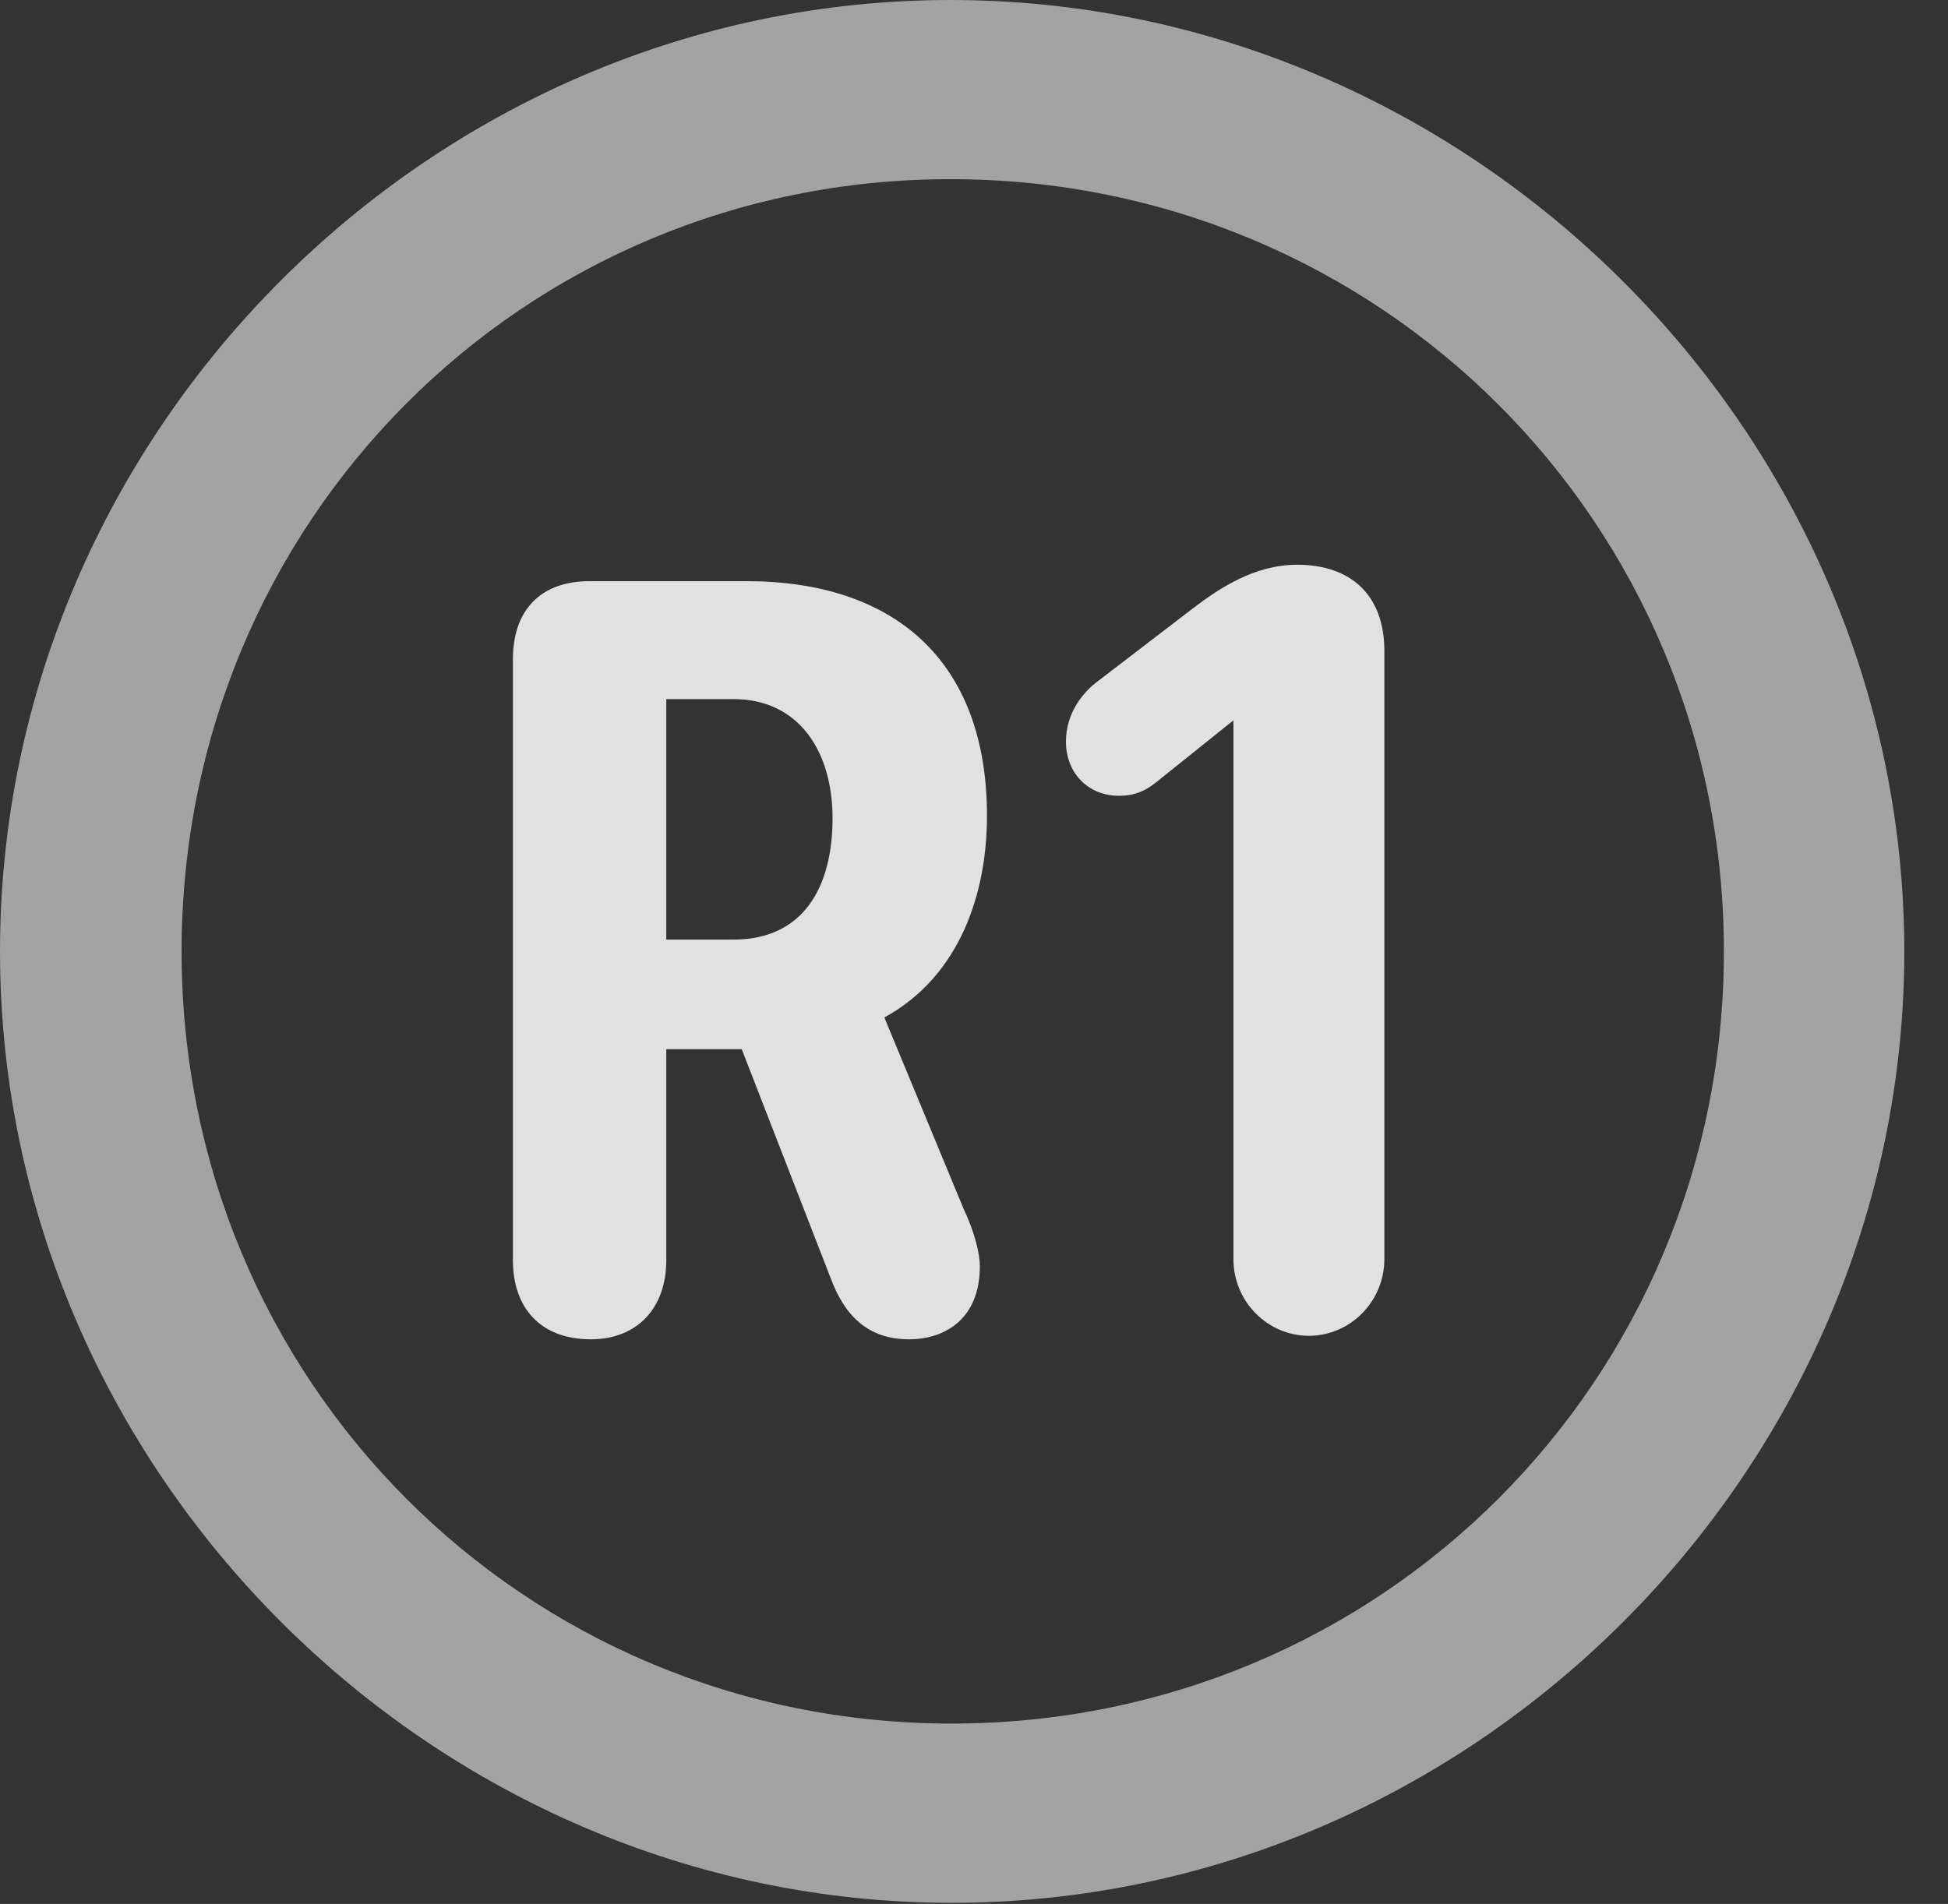 <?xml version="1.0" encoding="UTF-8"?>
<!--Generator: Apple Native CoreSVG 232.5-->
<!DOCTYPE svg
PUBLIC "-//W3C//DTD SVG 1.1//EN"
       "http://www.w3.org/Graphics/SVG/1.1/DTD/svg11.dtd">
<svg version="1.1" xmlns="http://www.w3.org/2000/svg" xmlns:xlink="http://www.w3.org/1999/xlink" width="16.133" height="15.771">
 <rect width="100%" height="100%" fill="#333333" stroke="none"/>
 <g>
  <rect height="15.771" opacity="0" width="16.133" x="0" y="0"/>
  <path d="M7.881 15.762C12.188 15.762 15.771 12.188 15.771 7.881C15.771 3.574 12.178 0 7.871 0C3.574 0 0 3.574 0 7.881C0 12.188 3.584 15.762 7.881 15.762ZM7.881 14.277C4.336 14.277 1.504 11.435 1.504 7.881C1.504 4.326 4.326 1.484 7.871 1.484C11.426 1.484 14.277 4.326 14.277 7.881C14.277 11.435 11.435 14.277 7.881 14.277Z" fill="#ffffff" fill-opacity="0.55"/>
  <path d="M4.893 11.094C5.273 11.094 5.518 10.84 5.518 10.44L5.518 8.691L6.143 8.691L6.875 10.576C6.992 10.898 7.188 11.094 7.529 11.094C7.812 11.094 8.115 10.938 8.115 10.488C8.115 10.391 8.076 10.215 7.979 10.01L7.324 8.428C7.949 8.086 8.174 7.402 8.174 6.758C8.174 5.469 7.402 4.814 6.182 4.814L4.883 4.814C4.473 4.814 4.248 5.059 4.248 5.459L4.248 10.44C4.248 10.83 4.473 11.094 4.893 11.094ZM5.518 7.783L5.518 5.791L6.074 5.791C6.621 5.791 6.895 6.23 6.895 6.777C6.895 7.354 6.65 7.783 6.074 7.783ZM10.84 11.065C11.182 11.065 11.465 10.781 11.465 10.43L11.465 5.391C11.465 4.932 11.191 4.678 10.742 4.678C10.381 4.678 10.088 4.883 9.893 5.029L9.102 5.635C8.955 5.742 8.828 5.918 8.828 6.143C8.828 6.406 9.014 6.592 9.268 6.592C9.395 6.592 9.482 6.553 9.57 6.484L10.215 5.967L10.215 10.43C10.215 10.781 10.498 11.065 10.84 11.065Z" fill="#ffffff" fill-opacity="0.85"/>
 </g>
</svg>
